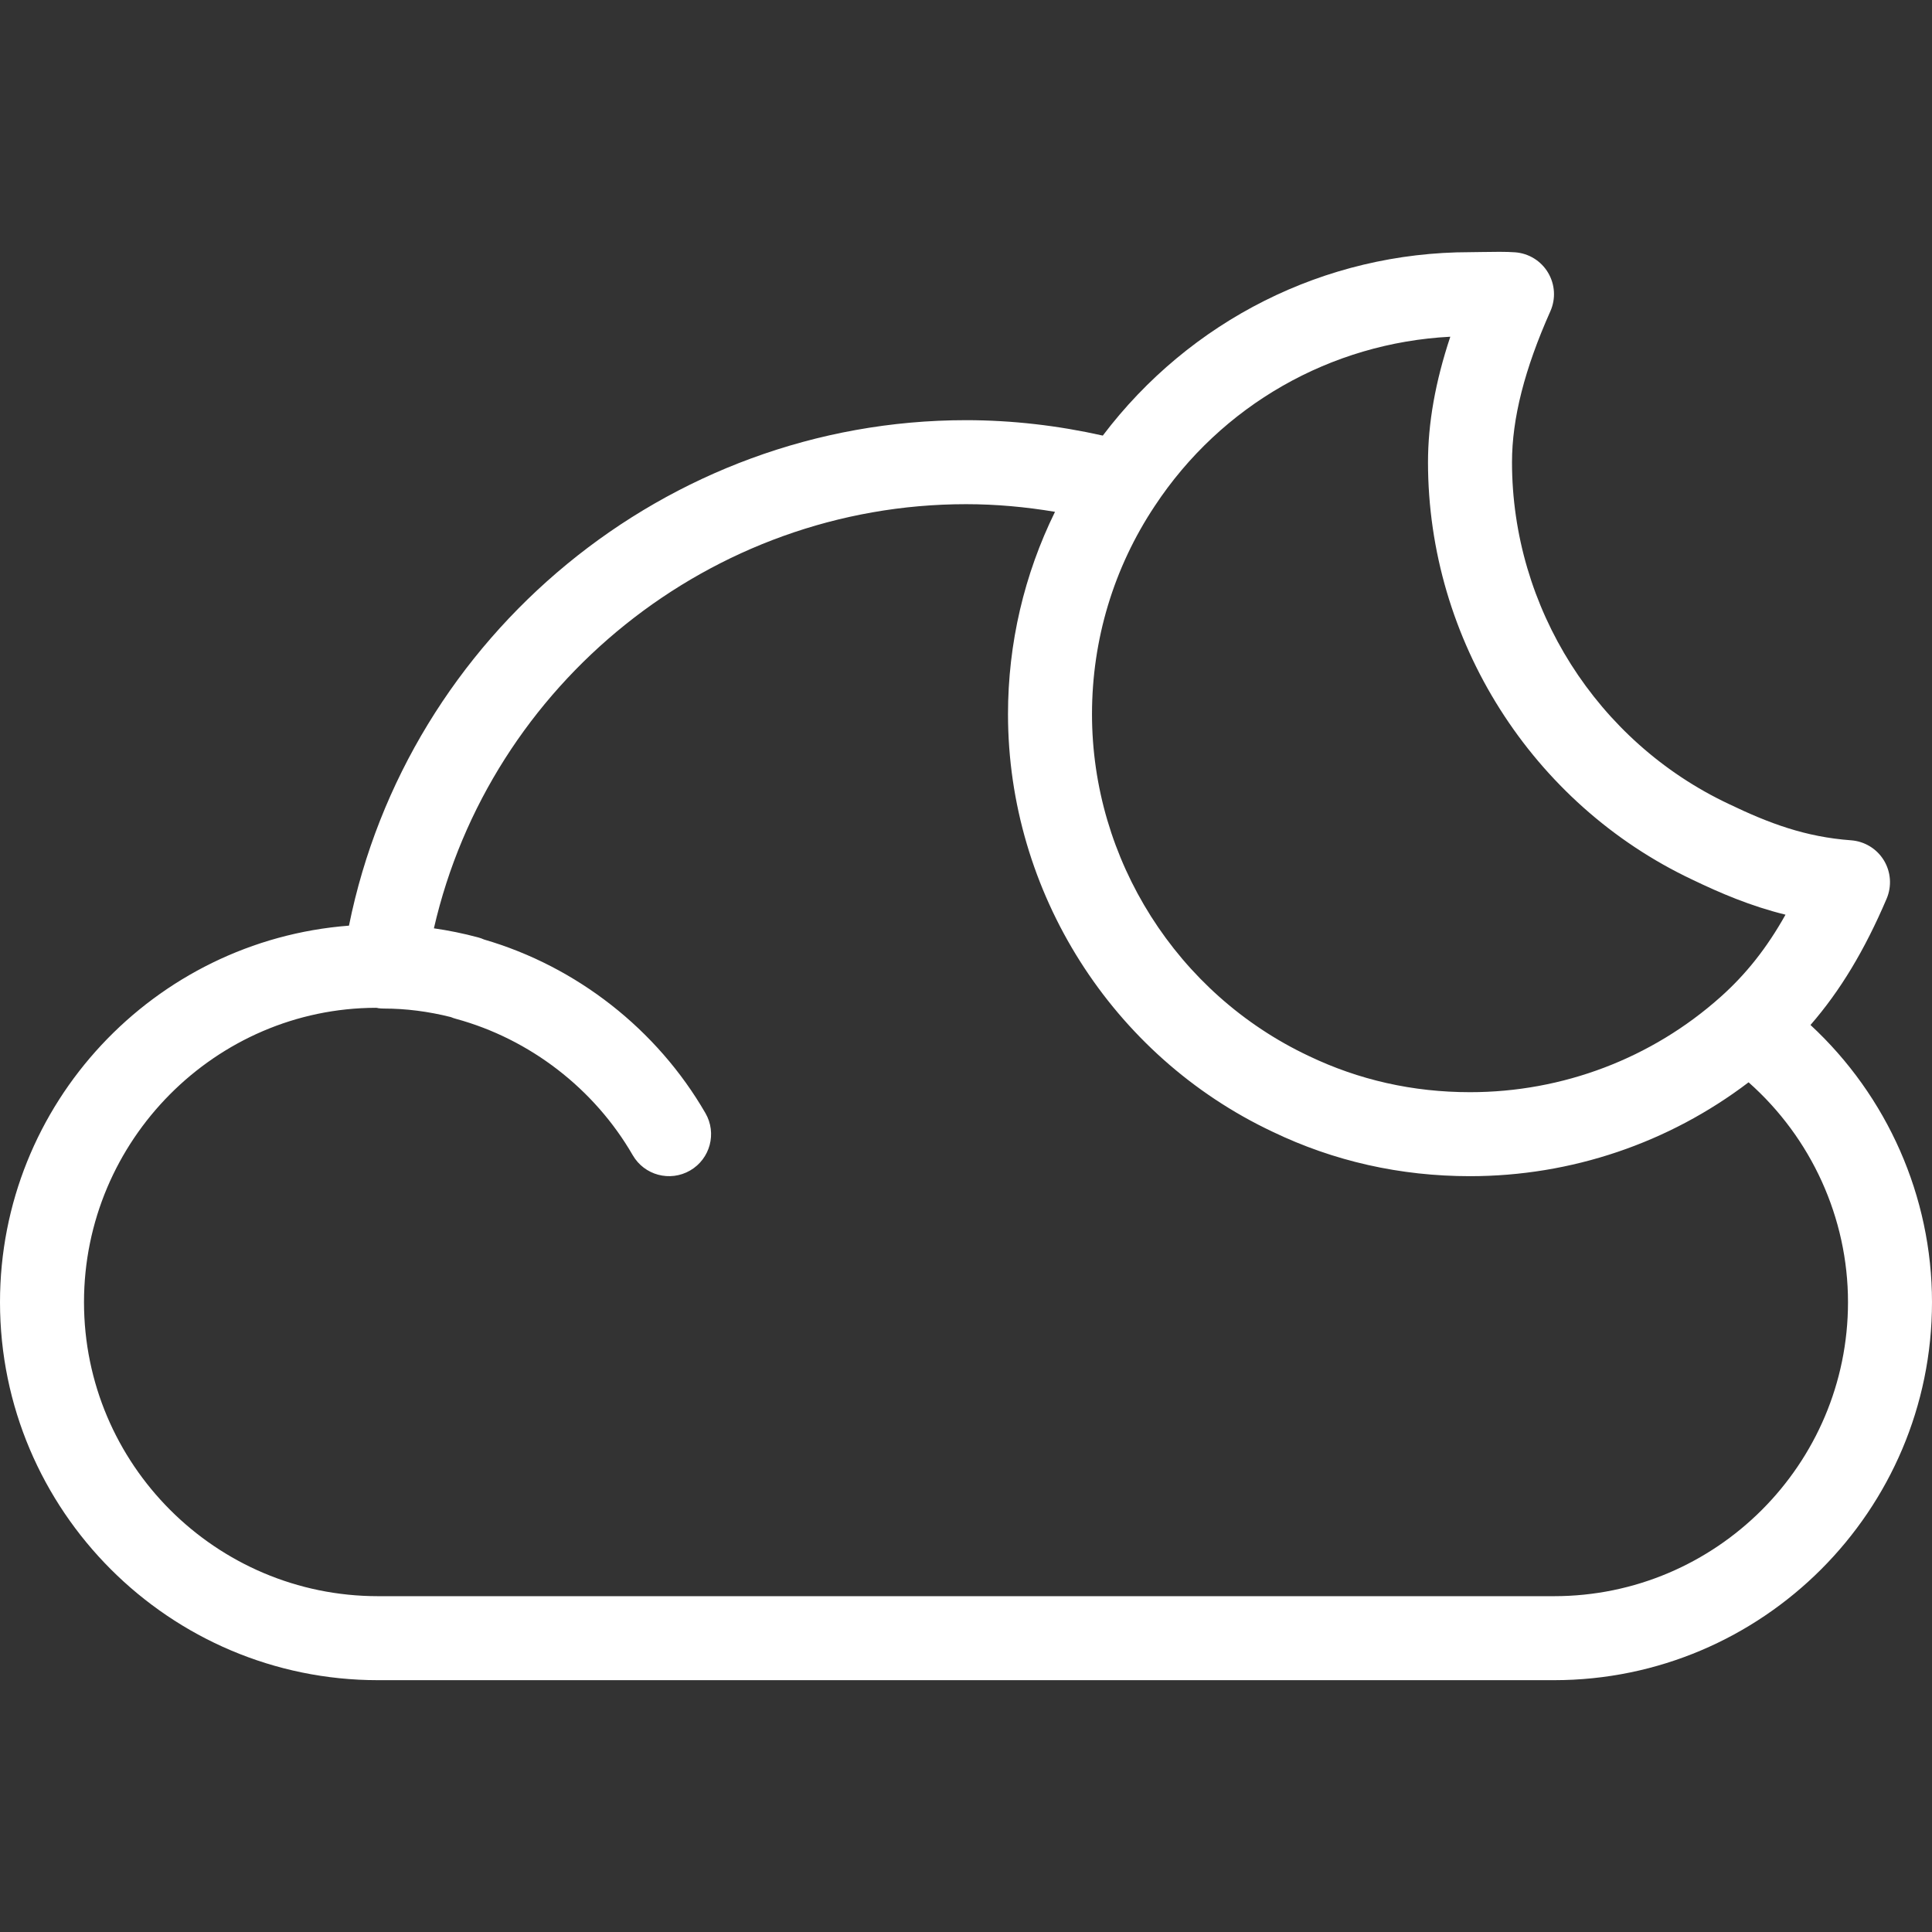 <?xml version="1.0" encoding="iso-8859-1"?>
<!-- Generator: Adobe Illustrator 19.0.0, SVG Export Plug-In . SVG Version: 6.00 Build 0)  -->
<svg version="1.1" id="Capa_1" xmlns="http://www.w3.org/2000/svg" xmlns:xlink="http://www.w3.org/1999/xlink" x="0px" y="0px"
	 viewBox="0 0 368 368" style="fill: white;" xml:space="preserve">
<rect x="0" y="0" width="368" height="368" fill="#333333" stroke="none"/>
<g>
	<g>
		<path d="M344.856,195.234c5.664-6.52,10.304-14.216,14.504-24.056c1.008-2.376,0.816-5.096-0.528-7.304
			c-1.344-2.208-3.672-3.624-6.248-3.816c-8.712-0.64-15.608-3.224-23.328-6.936C304.192,141.298,288,115.746,288,88.034
			c0-8.32,2.392-17.72,7.304-28.744c1.064-2.376,0.896-5.128-0.44-7.36c-1.336-2.24-3.672-3.68-6.28-3.872
			c-1.672-0.128-4.12-0.096-6.312-0.056L280,48.034c-27.696,0-53.368,13.04-69.944,34.936c-8.528-1.912-17.256-2.936-26.056-2.936
			c-57.064,0-106.36,40.96-117.528,96.28C29.352,179.162,0,210.202,0,248.034c0,39.696,32.304,72,72,72h224
			c39.696,0,72-32.304,72-72C368,227.898,359.472,208.77,344.856,195.234z M219.96,96.37c12.672-19.2,33.512-31.056,56.288-32.232
			C273.4,72.706,272,80.594,272,88.034c0,33.872,19.792,65.096,50.368,79.528c5.296,2.544,11.04,5.016,17.728,6.664
			c-3.56,6.36-7.552,11.376-12.384,15.68c-13.104,11.696-30.048,18.128-47.712,18.128c-10.856,0-21.184-2.32-30.744-6.912
			C224.192,189.298,208,163.746,208,136.034C208,121.85,212.128,108.138,219.96,96.37z M296,304.034H72c-30.88,0-56-25.12-56-56
			s25.12-56,55.6-56.072c0.088,0.016,0.184,0.016,0.28,0.024c0.04,0.008,0.072,0.032,0.112,0.04c0.368,0.056,0.736,0.08,1.104,0.08
			c0.008,0,0.024,0,0.032,0c4.168,0,8.456,0.544,12.752,1.624c0.312,0.136,0.64,0.248,0.976,0.336
			c14.08,3.84,26.352,13.312,33.664,25.968c2.208,3.824,7.096,5.136,10.928,2.92c3.824-2.208,5.136-7.104,2.92-10.928
			C125.16,196.09,109.84,184.09,92.2,178.954c-0.368-0.168-0.752-0.304-1.152-0.408c-2.8-0.752-5.6-1.32-8.4-1.72
			c10.688-46.608,52.808-80.792,101.36-80.792c5.696,0,11.36,0.52,16.944,1.456c-5.864,11.936-8.952,25.056-8.952,38.544
			c0,33.872,19.792,65.096,50.376,79.528c11.688,5.624,24.344,8.472,37.624,8.472c19.304,0,37.888-6.336,53.064-17.88
			C345,216.722,352,231.97,352,248.034C352,278.914,326.88,304.034,296,304.034z"/>
	</g>
</g>
<g>
</g>
<g>
</g>
<g>
</g>
<g>
</g>
<g>
</g>
<g>
</g>
<g>
</g>
<g>
</g>
<g>
</g>
<g>
</g>
<g>
</g>
<g>
</g>
<g>
</g>
<g>
</g>
<g>
</g>
</svg>
